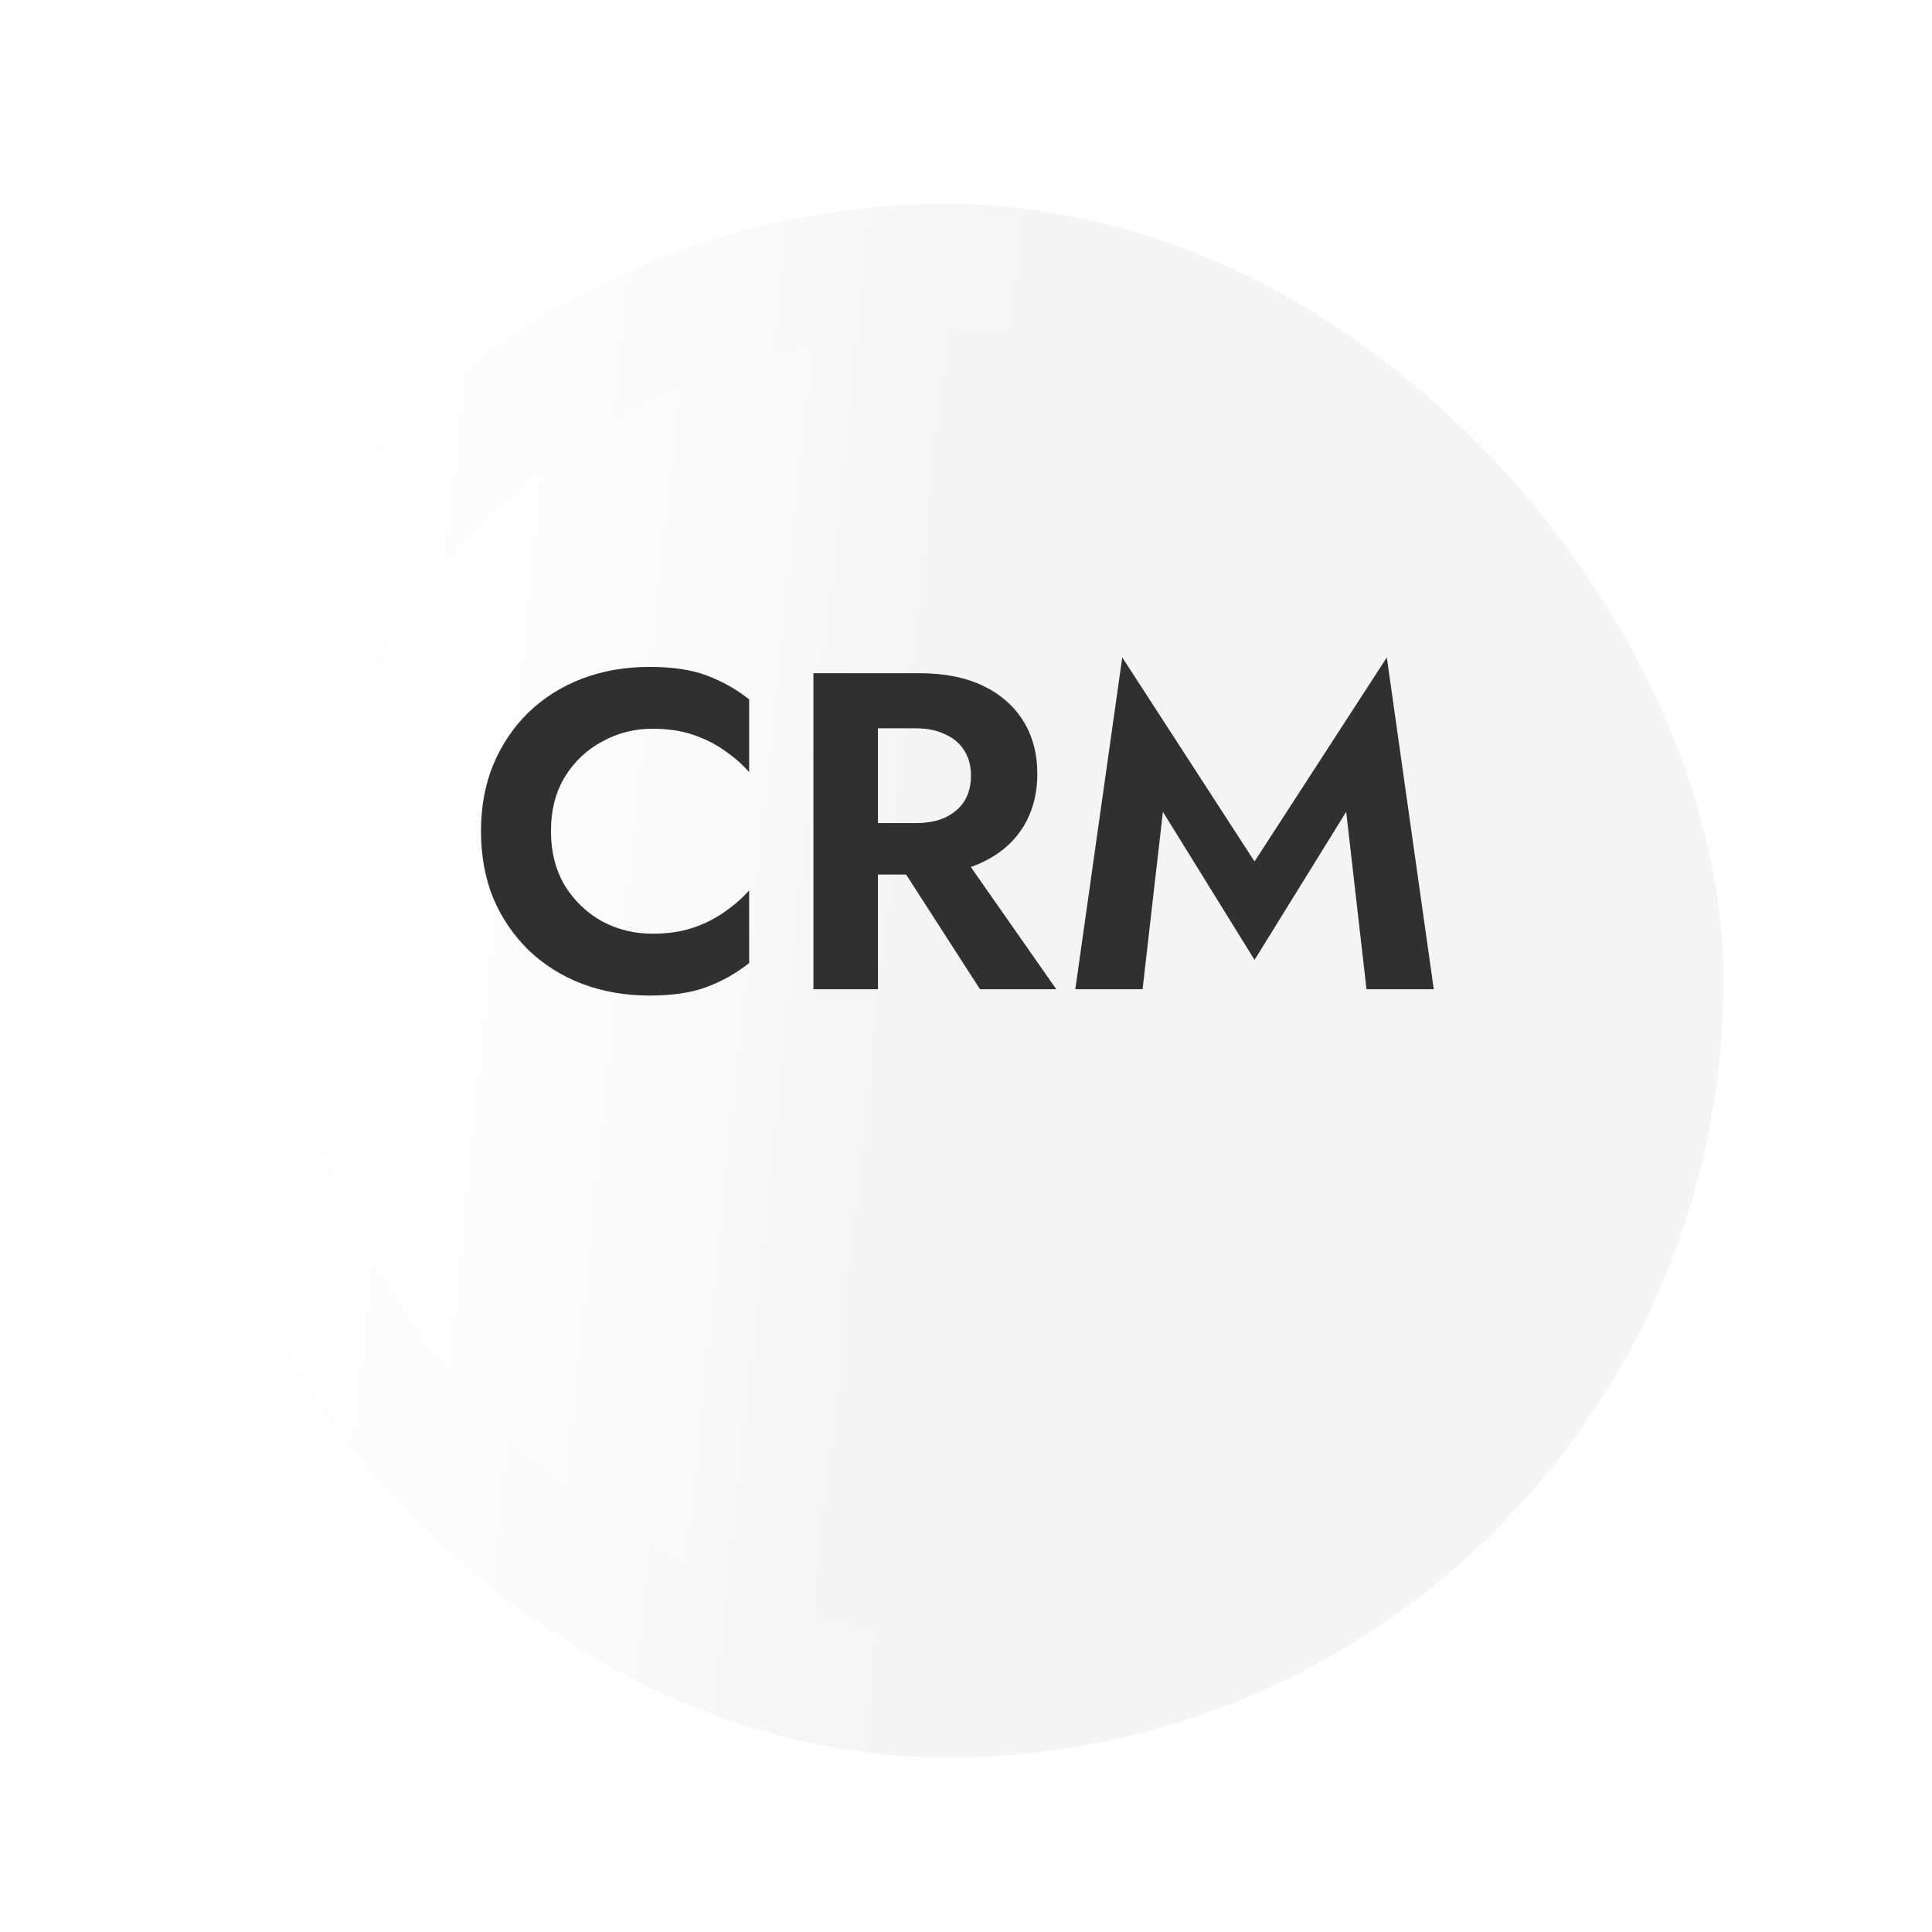 <svg width="291" height="291" viewBox="0 0 291 291" fill="none" xmlns="http://www.w3.org/2000/svg">
<g filter="url(#filter0_bdi_1_2091)">
<rect x="27" y="15.293" width="234.007" height="234.007" rx="117.003" transform="rotate(-0.562 27 15.293)" fill="url(#paint0_linear_1_2091)" fill-opacity="0.93" shape-rendering="crispEdges"/>
</g>
<g filter="url(#filter1_bdi_1_2091)">
<rect x="45.977" y="33.902" width="196.42" height="196.42" rx="98.21" transform="rotate(-0.562 45.977 33.902)" fill="url(#paint1_linear_1_2091)" fill-opacity="0.93" shape-rendering="crispEdges"/>
</g>
<path d="M82.988 125.2C82.988 122.027 83.691 119.284 85.096 116.972C86.547 114.66 88.428 112.892 90.74 111.668C93.052 110.399 95.568 109.764 98.288 109.764C100.555 109.764 102.572 110.059 104.34 110.648C106.108 111.237 107.695 112.031 109.1 113.028C110.551 114.025 111.797 115.113 112.84 116.292V105.344C110.891 103.803 108.76 102.601 106.448 101.74C104.181 100.879 101.303 100.448 97.812 100.448C94.185 100.448 90.808 101.037 87.68 102.216C84.597 103.395 81.9 105.095 79.588 107.316C77.321 109.537 75.553 112.167 74.284 115.204C73.06 118.196 72.448 121.528 72.448 125.2C72.448 128.872 73.06 132.227 74.284 135.264C75.553 138.256 77.321 140.863 79.588 143.084C81.9 145.305 84.597 147.005 87.68 148.184C90.808 149.363 94.185 149.952 97.812 149.952C101.303 149.952 104.181 149.521 106.448 148.66C108.76 147.799 110.891 146.597 112.84 145.056V134.108C111.797 135.287 110.551 136.375 109.1 137.372C107.695 138.369 106.108 139.163 104.34 139.752C102.572 140.341 100.555 140.636 98.288 140.636C95.568 140.636 93.052 140.024 90.74 138.8C88.428 137.531 86.547 135.74 85.096 133.428C83.691 131.071 82.988 128.328 82.988 125.2ZM133.328 126.832L147.608 149H159.1L143.596 126.832H133.328ZM122.516 101.4V149H132.24V101.4H122.516ZM128.432 109.696H137.884C139.606 109.696 141.08 109.991 142.304 110.58C143.573 111.124 144.548 111.94 145.228 113.028C145.908 114.071 146.248 115.34 146.248 116.836C146.248 118.332 145.908 119.624 145.228 120.712C144.548 121.755 143.573 122.571 142.304 123.16C141.08 123.704 139.606 123.976 137.884 123.976H128.432V131.728H138.496C142.258 131.728 145.454 131.093 148.084 129.824C150.713 128.555 152.73 126.787 154.136 124.52C155.541 122.208 156.244 119.556 156.244 116.564C156.244 113.527 155.541 110.875 154.136 108.608C152.73 106.341 150.713 104.573 148.084 103.304C145.454 102.035 142.258 101.4 138.496 101.4H128.432V109.696ZM175.156 122.276L188.96 144.58L202.764 122.276L205.824 149H215.956L208.884 99.02L188.96 129.756L169.036 99.02L161.964 149H172.096L175.156 122.276Z" fill="#303030"/>
<defs>
<filter id="filter0_bdi_1_2091" x="0.141" y="-7.298" width="290.007" height="297.446" filterUnits="userSpaceOnUse" color-interpolation-filters="sRGB">
<feFlood flood-opacity="0" result="BackgroundImageFix"/>
<feGaussianBlur in="BackgroundImageFix" stdDeviation="10.719"/>
<feComposite in2="SourceAlpha" operator="in" result="effect1_backgroundBlur_1_2091"/>
<feColorMatrix in="SourceAlpha" type="matrix" values="0 0 0 0 0 0 0 0 0 0 0 0 0 0 0 0 0 0 127 0" result="hardAlpha"/>
<feOffset dy="14"/>
<feGaussianBlur stdDeviation="14"/>
<feComposite in2="hardAlpha" operator="out"/>
<feColorMatrix type="matrix" values="0 0 0 0 0.804 0 0 0 0 0.804 0 0 0 0 0.804 0 0 0 0.25 0"/>
<feBlend mode="normal" in2="effect1_backgroundBlur_1_2091" result="effect2_dropShadow_1_2091"/>
<feBlend mode="normal" in="SourceGraphic" in2="effect2_dropShadow_1_2091" result="shape"/>
<feColorMatrix in="SourceAlpha" type="matrix" values="0 0 0 0 0 0 0 0 0 0 0 0 0 0 0 0 0 0 127 0" result="hardAlpha"/>
<feOffset dx="-2.573" dy="2.573"/>
<feComposite in2="hardAlpha" operator="arithmetic" k2="-1" k3="1"/>
<feColorMatrix type="matrix" values="0 0 0 0 1 0 0 0 0 1 0 0 0 0 1 0 0 0 1 0"/>
<feBlend mode="normal" in2="shape" result="effect3_innerShadow_1_2091"/>
</filter>
<filter id="filter1_bdi_1_2091" x="18.934" y="11.496" width="252.42" height="259.859" filterUnits="userSpaceOnUse" color-interpolation-filters="sRGB">
<feFlood flood-opacity="0" result="BackgroundImageFix"/>
<feGaussianBlur in="BackgroundImageFix" stdDeviation="10.719"/>
<feComposite in2="SourceAlpha" operator="in" result="effect1_backgroundBlur_1_2091"/>
<feColorMatrix in="SourceAlpha" type="matrix" values="0 0 0 0 0 0 0 0 0 0 0 0 0 0 0 0 0 0 127 0" result="hardAlpha"/>
<feOffset dy="14"/>
<feGaussianBlur stdDeviation="14"/>
<feComposite in2="hardAlpha" operator="out"/>
<feColorMatrix type="matrix" values="0 0 0 0 0.804 0 0 0 0 0.804 0 0 0 0 0.804 0 0 0 0.25 0"/>
<feBlend mode="normal" in2="effect1_backgroundBlur_1_2091" result="effect2_dropShadow_1_2091"/>
<feBlend mode="normal" in="SourceGraphic" in2="effect2_dropShadow_1_2091" result="shape"/>
<feColorMatrix in="SourceAlpha" type="matrix" values="0 0 0 0 0 0 0 0 0 0 0 0 0 0 0 0 0 0 127 0" result="hardAlpha"/>
<feOffset dx="-2.573" dy="2.573"/>
<feComposite in2="hardAlpha" operator="arithmetic" k2="-1" k3="1"/>
<feColorMatrix type="matrix" values="0 0 0 0 1 0 0 0 0 1 0 0 0 0 1 0 0 0 1 0"/>
<feBlend mode="normal" in2="shape" result="effect3_innerShadow_1_2091"/>
</filter>
<linearGradient id="paint0_linear_1_2091" x1="240.359" y1="100.627" x2="37.471" y2="77.567" gradientUnits="userSpaceOnUse">
<stop stop-color="#F4F4F4"/>
<stop offset="0.422" stop-color="#F4F4F4"/>
<stop offset="1" stop-color="white"/>
</linearGradient>
<linearGradient id="paint1_linear_1_2091" x1="225.066" y1="105.529" x2="54.766" y2="86.173" gradientUnits="userSpaceOnUse">
<stop stop-color="#F4F4F4"/>
<stop offset="0.422" stop-color="#F4F4F4"/>
<stop offset="1" stop-color="white"/>
</linearGradient>
</defs>
</svg>
